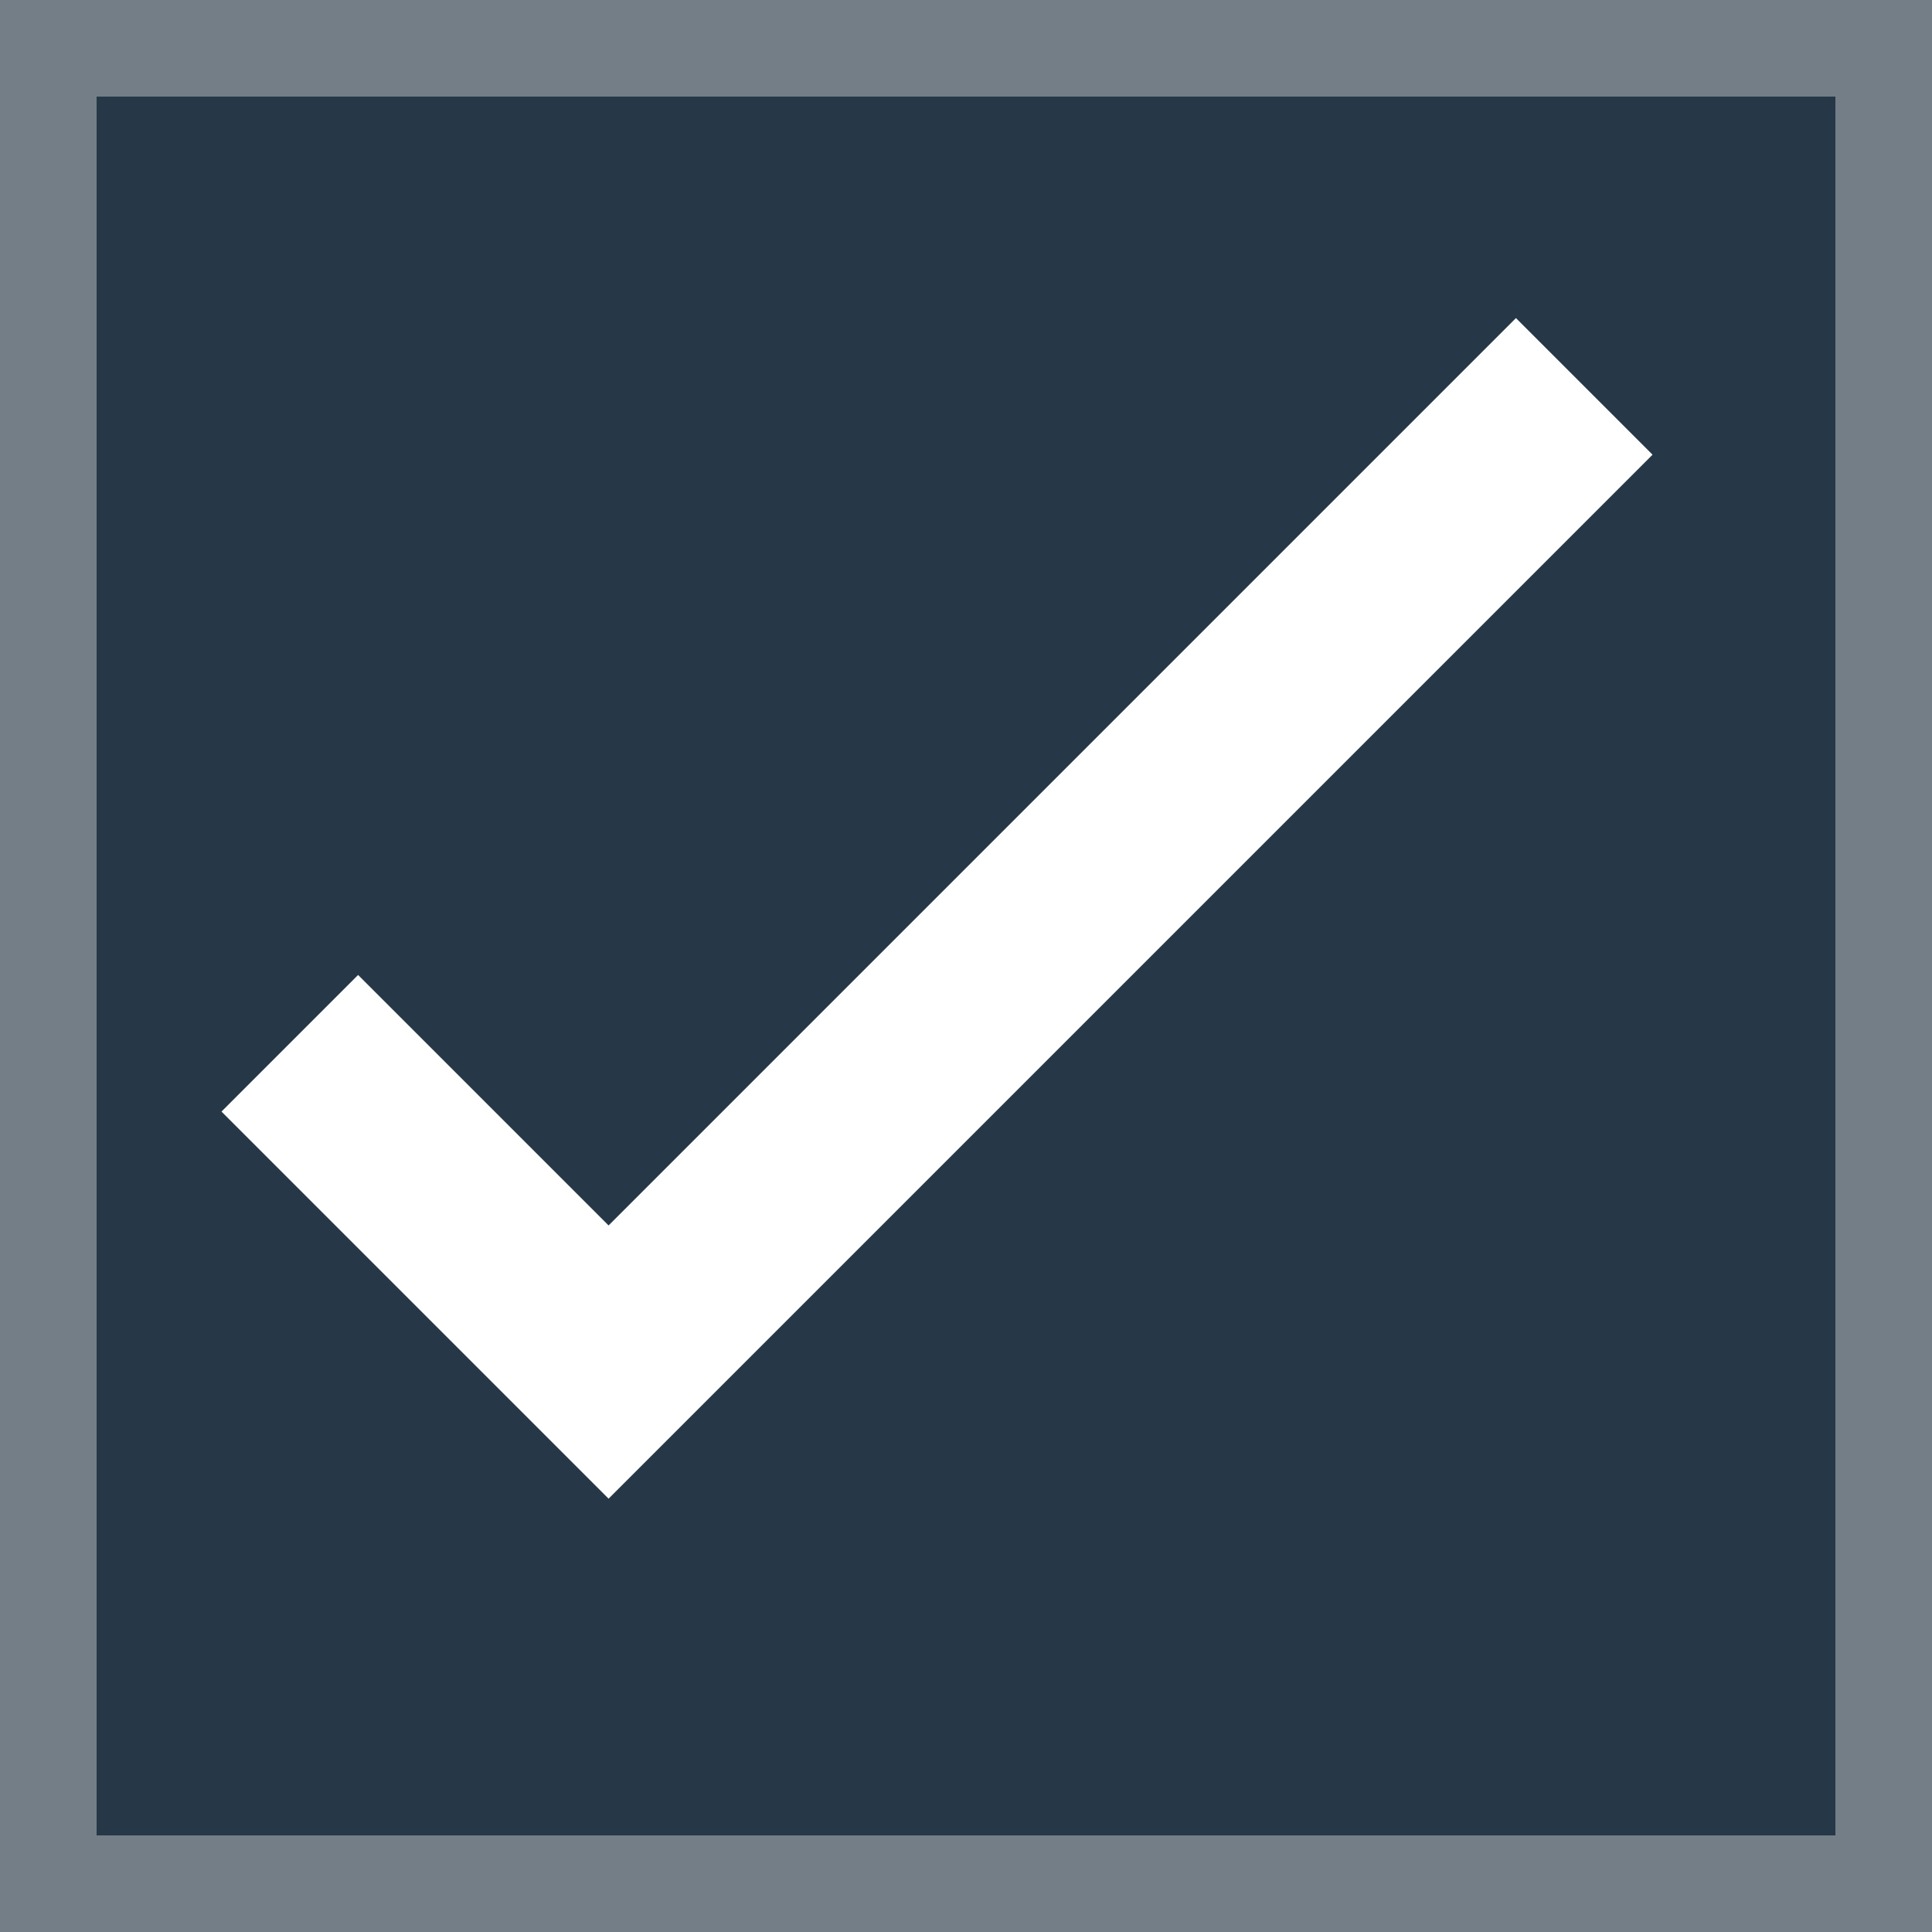 <?xml version="1.0" encoding="utf-8"?>
<!-- Generator: Adobe Illustrator 24.3.0, SVG Export Plug-In . SVG Version: 6.00 Build 0)  -->
<svg version="1.1" id="Ebene_1" xmlns="http://www.w3.org/2000/svg" xmlns:xlink="http://www.w3.org/1999/xlink" x="0px" y="0px"
	 viewBox="0 0 20 20" style="enable-background:new 0 0 20 20;" xml:space="preserve">
<rect x="0" y="0" width="20" height="20" fill="#808080" stroke="none"/>
<style type="text/css">
	.st0{fill-rule:evenodd;clip-rule:evenodd;fill:#263847;stroke:#263847;}
	.st1{fill:none;stroke:#FFFFFF;stroke-width:2;}
	.st2{fill:none;stroke:#737E87;}
</style>
<g id="Symbols">
	<g id="Group">
		<rect id="Rectangle" x="0.5" y="0.5" class="st0" width="19" height="19"/>
		<polyline id="Path-7" class="st1" points="3,10.8 6.3,14.1 16.4,4 		"/>
	</g>
</g>
<g id="Symbols_1_">
	<g id="Controls-_x2F_-Checkbox-_x2F_-Default">
		<rect id="Rectangle_1_" x="0.5" y="0.5" class="st2" width="19" height="19"/>
	</g>
</g>
</svg>
